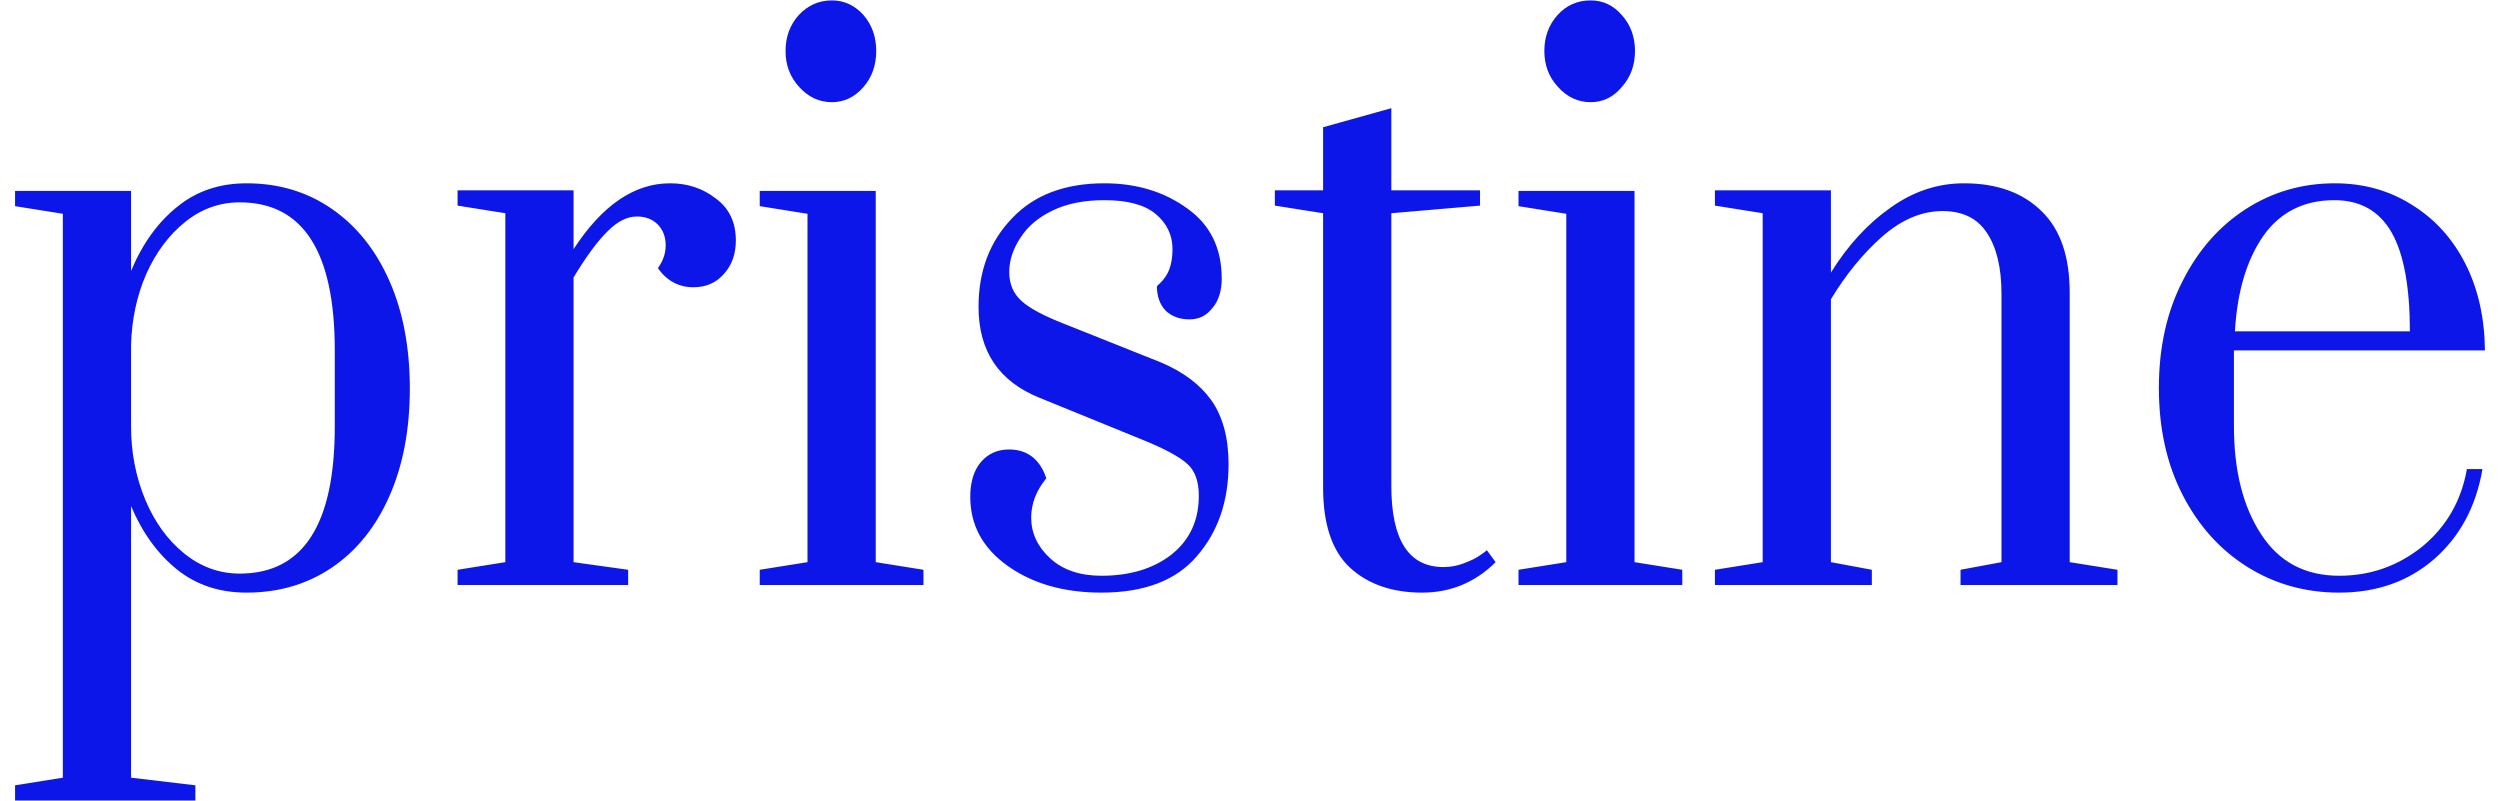 <svg width="103" height="33" viewBox="0 0 103 33" fill="none" xmlns="http://www.w3.org/2000/svg">
<path d="M0.621 32.983V32.355L2.589 32.041V8.808L0.621 8.494V7.866H5.4V11.163C5.868 10.041 6.504 9.159 7.307 8.516C8.097 7.873 9.047 7.552 10.158 7.552C11.484 7.552 12.655 7.903 13.672 8.606C14.689 9.309 15.479 10.295 16.041 11.566C16.604 12.837 16.885 14.317 16.885 16.007C16.885 17.696 16.604 19.176 16.041 20.447C15.479 21.718 14.689 22.697 13.672 23.385C12.655 24.073 11.484 24.416 10.158 24.416C9.047 24.416 8.097 24.103 7.307 23.475C6.504 22.832 5.868 21.957 5.4 20.851V32.041L8.05 32.355V32.983H0.621ZM9.877 23.632C12.488 23.632 13.793 21.613 13.793 17.576V14.437C13.793 10.37 12.488 8.337 9.877 8.337C9.047 8.337 8.298 8.606 7.629 9.144C6.959 9.682 6.424 10.4 6.022 11.297C5.634 12.194 5.427 13.166 5.4 14.213V17.576C5.4 18.638 5.594 19.64 5.982 20.582C6.37 21.509 6.906 22.249 7.588 22.802C8.271 23.355 9.034 23.632 9.877 23.632ZM18.852 24.103V23.475L20.82 23.161V8.785L18.852 8.471V7.843H23.631V10.265C24.809 8.456 26.134 7.552 27.607 7.552C28.329 7.552 28.959 7.761 29.494 8.18C30.043 8.584 30.317 9.159 30.317 9.907C30.317 10.46 30.157 10.916 29.835 11.275C29.514 11.649 29.092 11.835 28.57 11.835C27.968 11.835 27.479 11.574 27.105 11.05C27.319 10.751 27.426 10.438 27.426 10.109C27.426 9.75 27.312 9.458 27.085 9.234C26.87 9.025 26.589 8.92 26.241 8.92C25.84 8.92 25.438 9.122 25.037 9.525C24.622 9.929 24.153 10.565 23.631 11.432V23.161L25.88 23.475V24.103H18.852ZM34.273 4.21C33.751 4.21 33.302 4.001 32.927 3.583C32.553 3.179 32.365 2.685 32.365 2.102C32.365 1.519 32.546 1.026 32.907 0.622C33.282 0.219 33.737 0.017 34.273 0.017C34.781 0.017 35.216 0.219 35.578 0.622C35.926 1.026 36.1 1.519 36.1 2.102C36.1 2.685 35.926 3.179 35.578 3.583C35.216 4.001 34.781 4.21 34.273 4.21ZM38.047 24.103H31.301V23.475L33.269 23.161V8.808L31.301 8.494V7.866H36.08V23.161L38.047 23.475V24.103ZM45.376 24.416C43.837 24.416 42.552 24.05 41.521 23.318C40.49 22.585 39.975 21.636 39.975 20.47C39.975 19.857 40.122 19.378 40.417 19.034C40.711 18.69 41.099 18.518 41.581 18.518C41.956 18.518 42.277 18.623 42.545 18.832C42.799 19.042 42.987 19.333 43.107 19.707C42.692 20.215 42.485 20.754 42.485 21.322C42.485 21.965 42.746 22.525 43.268 23.004C43.79 23.482 44.493 23.721 45.376 23.721C46.554 23.721 47.518 23.43 48.267 22.847C49.017 22.249 49.392 21.441 49.392 20.425C49.392 19.842 49.238 19.408 48.93 19.124C48.609 18.825 47.986 18.488 47.063 18.115L42.826 16.388C41.153 15.715 40.316 14.467 40.316 12.643C40.316 11.163 40.778 9.944 41.702 8.987C42.612 8.03 43.877 7.552 45.496 7.552C46.822 7.552 47.959 7.896 48.91 8.584C49.86 9.256 50.335 10.221 50.335 11.477C50.335 11.985 50.208 12.389 49.954 12.688C49.713 13.002 49.398 13.159 49.01 13.159C48.609 13.159 48.281 13.039 48.026 12.8C47.785 12.546 47.665 12.209 47.665 11.79C47.906 11.581 48.073 11.357 48.167 11.118C48.261 10.879 48.307 10.595 48.307 10.265C48.307 9.682 48.073 9.197 47.605 8.808C47.15 8.434 46.447 8.247 45.496 8.247C44.667 8.247 43.957 8.389 43.368 8.673C42.779 8.957 42.337 9.331 42.043 9.795C41.735 10.258 41.581 10.729 41.581 11.207C41.581 11.701 41.749 12.097 42.083 12.396C42.404 12.695 43.007 13.017 43.89 13.36L47.826 14.93C48.749 15.319 49.445 15.842 49.914 16.5C50.382 17.173 50.617 18.047 50.617 19.124C50.617 20.649 50.181 21.912 49.312 22.914C48.455 23.916 47.143 24.416 45.376 24.416ZM58.588 24.416C57.356 24.416 56.366 24.073 55.616 23.385C54.88 22.697 54.512 21.598 54.512 20.088V8.785L52.524 8.471V7.843H54.512V5.242L57.323 4.457V7.843H60.977V8.471L57.323 8.785V20.021C57.323 22.249 58.039 23.363 59.471 23.363C59.766 23.363 60.047 23.31 60.315 23.206C60.596 23.101 60.81 22.996 60.957 22.892C61.118 22.787 61.218 22.712 61.258 22.667L61.62 23.161C60.776 23.998 59.766 24.416 58.588 24.416ZM65.535 4.21C65.013 4.21 64.564 4.001 64.19 3.583C63.815 3.179 63.627 2.685 63.627 2.102C63.627 1.519 63.808 1.026 64.169 0.622C64.531 0.219 64.986 0.017 65.535 0.017C66.043 0.017 66.472 0.219 66.82 0.622C67.181 1.026 67.362 1.519 67.362 2.102C67.362 2.685 67.181 3.179 66.82 3.583C66.472 4.001 66.043 4.21 65.535 4.21ZM69.31 24.103H62.563V23.475L64.531 23.161V8.808L62.563 8.494V7.866H67.342V23.161L69.31 23.475V24.103ZM70.655 24.103V23.475L72.623 23.161V8.785L70.655 8.471V7.843H75.434V11.23C76.13 10.109 76.946 9.219 77.883 8.561C78.82 7.888 79.831 7.552 80.915 7.552C82.267 7.552 83.331 7.933 84.108 8.696C84.884 9.443 85.272 10.565 85.272 12.06V23.161L87.24 23.475V24.103H80.774V23.475L82.461 23.161V12.104C82.461 11.028 82.26 10.191 81.859 9.593C81.471 8.995 80.861 8.696 80.031 8.696C79.175 8.696 78.345 9.047 77.542 9.75C76.752 10.452 76.049 11.312 75.434 12.329V23.161L77.12 23.475V24.103H70.655ZM96.375 24.416C94.983 24.416 93.725 24.065 92.601 23.363C91.476 22.66 90.586 21.673 89.93 20.402C89.274 19.131 88.946 17.659 88.946 15.984C88.946 14.31 89.274 12.837 89.93 11.566C90.573 10.295 91.443 9.309 92.54 8.606C93.638 7.903 94.856 7.552 96.195 7.552C97.386 7.552 98.45 7.851 99.387 8.449C100.324 9.032 101.054 9.839 101.576 10.871C102.098 11.903 102.366 13.091 102.379 14.437H92.038V17.554C92.038 19.393 92.413 20.881 93.163 22.017C93.899 23.153 94.97 23.721 96.375 23.721C97.66 23.721 98.805 23.318 99.809 22.51C100.799 21.688 101.408 20.627 101.636 19.326H102.278C102.011 20.881 101.341 22.122 100.271 23.049C99.213 23.96 97.915 24.416 96.375 24.416ZM92.079 13.652H99.287C99.287 11.828 99.039 10.475 98.544 9.593C98.035 8.696 97.246 8.247 96.175 8.247C94.916 8.247 93.939 8.741 93.243 9.727C92.561 10.714 92.172 12.022 92.079 13.652Z" fill="url(#paint0_linear_310_544)"/>
<defs>
<linearGradient id="paint0_linear_310_544" x1="-2.115" y1="-0.372" x2="93.497" y2="39.545" gradientUnits="userSpaceOnUse">
<stop stop-color="#4115F1"/>
<stop offset="0" stop-color="#1915F1"/>
<stop offset="0" stop-color="#4D9BEB"/>
<stop offset="0" stop-color="#40A8EC"/>
<stop offset="0" stop-color="#39628B"/>
<stop offset="0.001" stop-color="#816CE5"/>
<stop offset="0.001" stop-color="#816CE5"/>
<stop offset="0.001" stop-color="#B141E0"/>
<stop offset="0.001" stop-color="#8767E5"/>
<stop offset="0.001" stop-color="#B141E0"/>
<stop offset="0.001" stop-color="#0D16E9"/>
</linearGradient>
</defs>
</svg>
